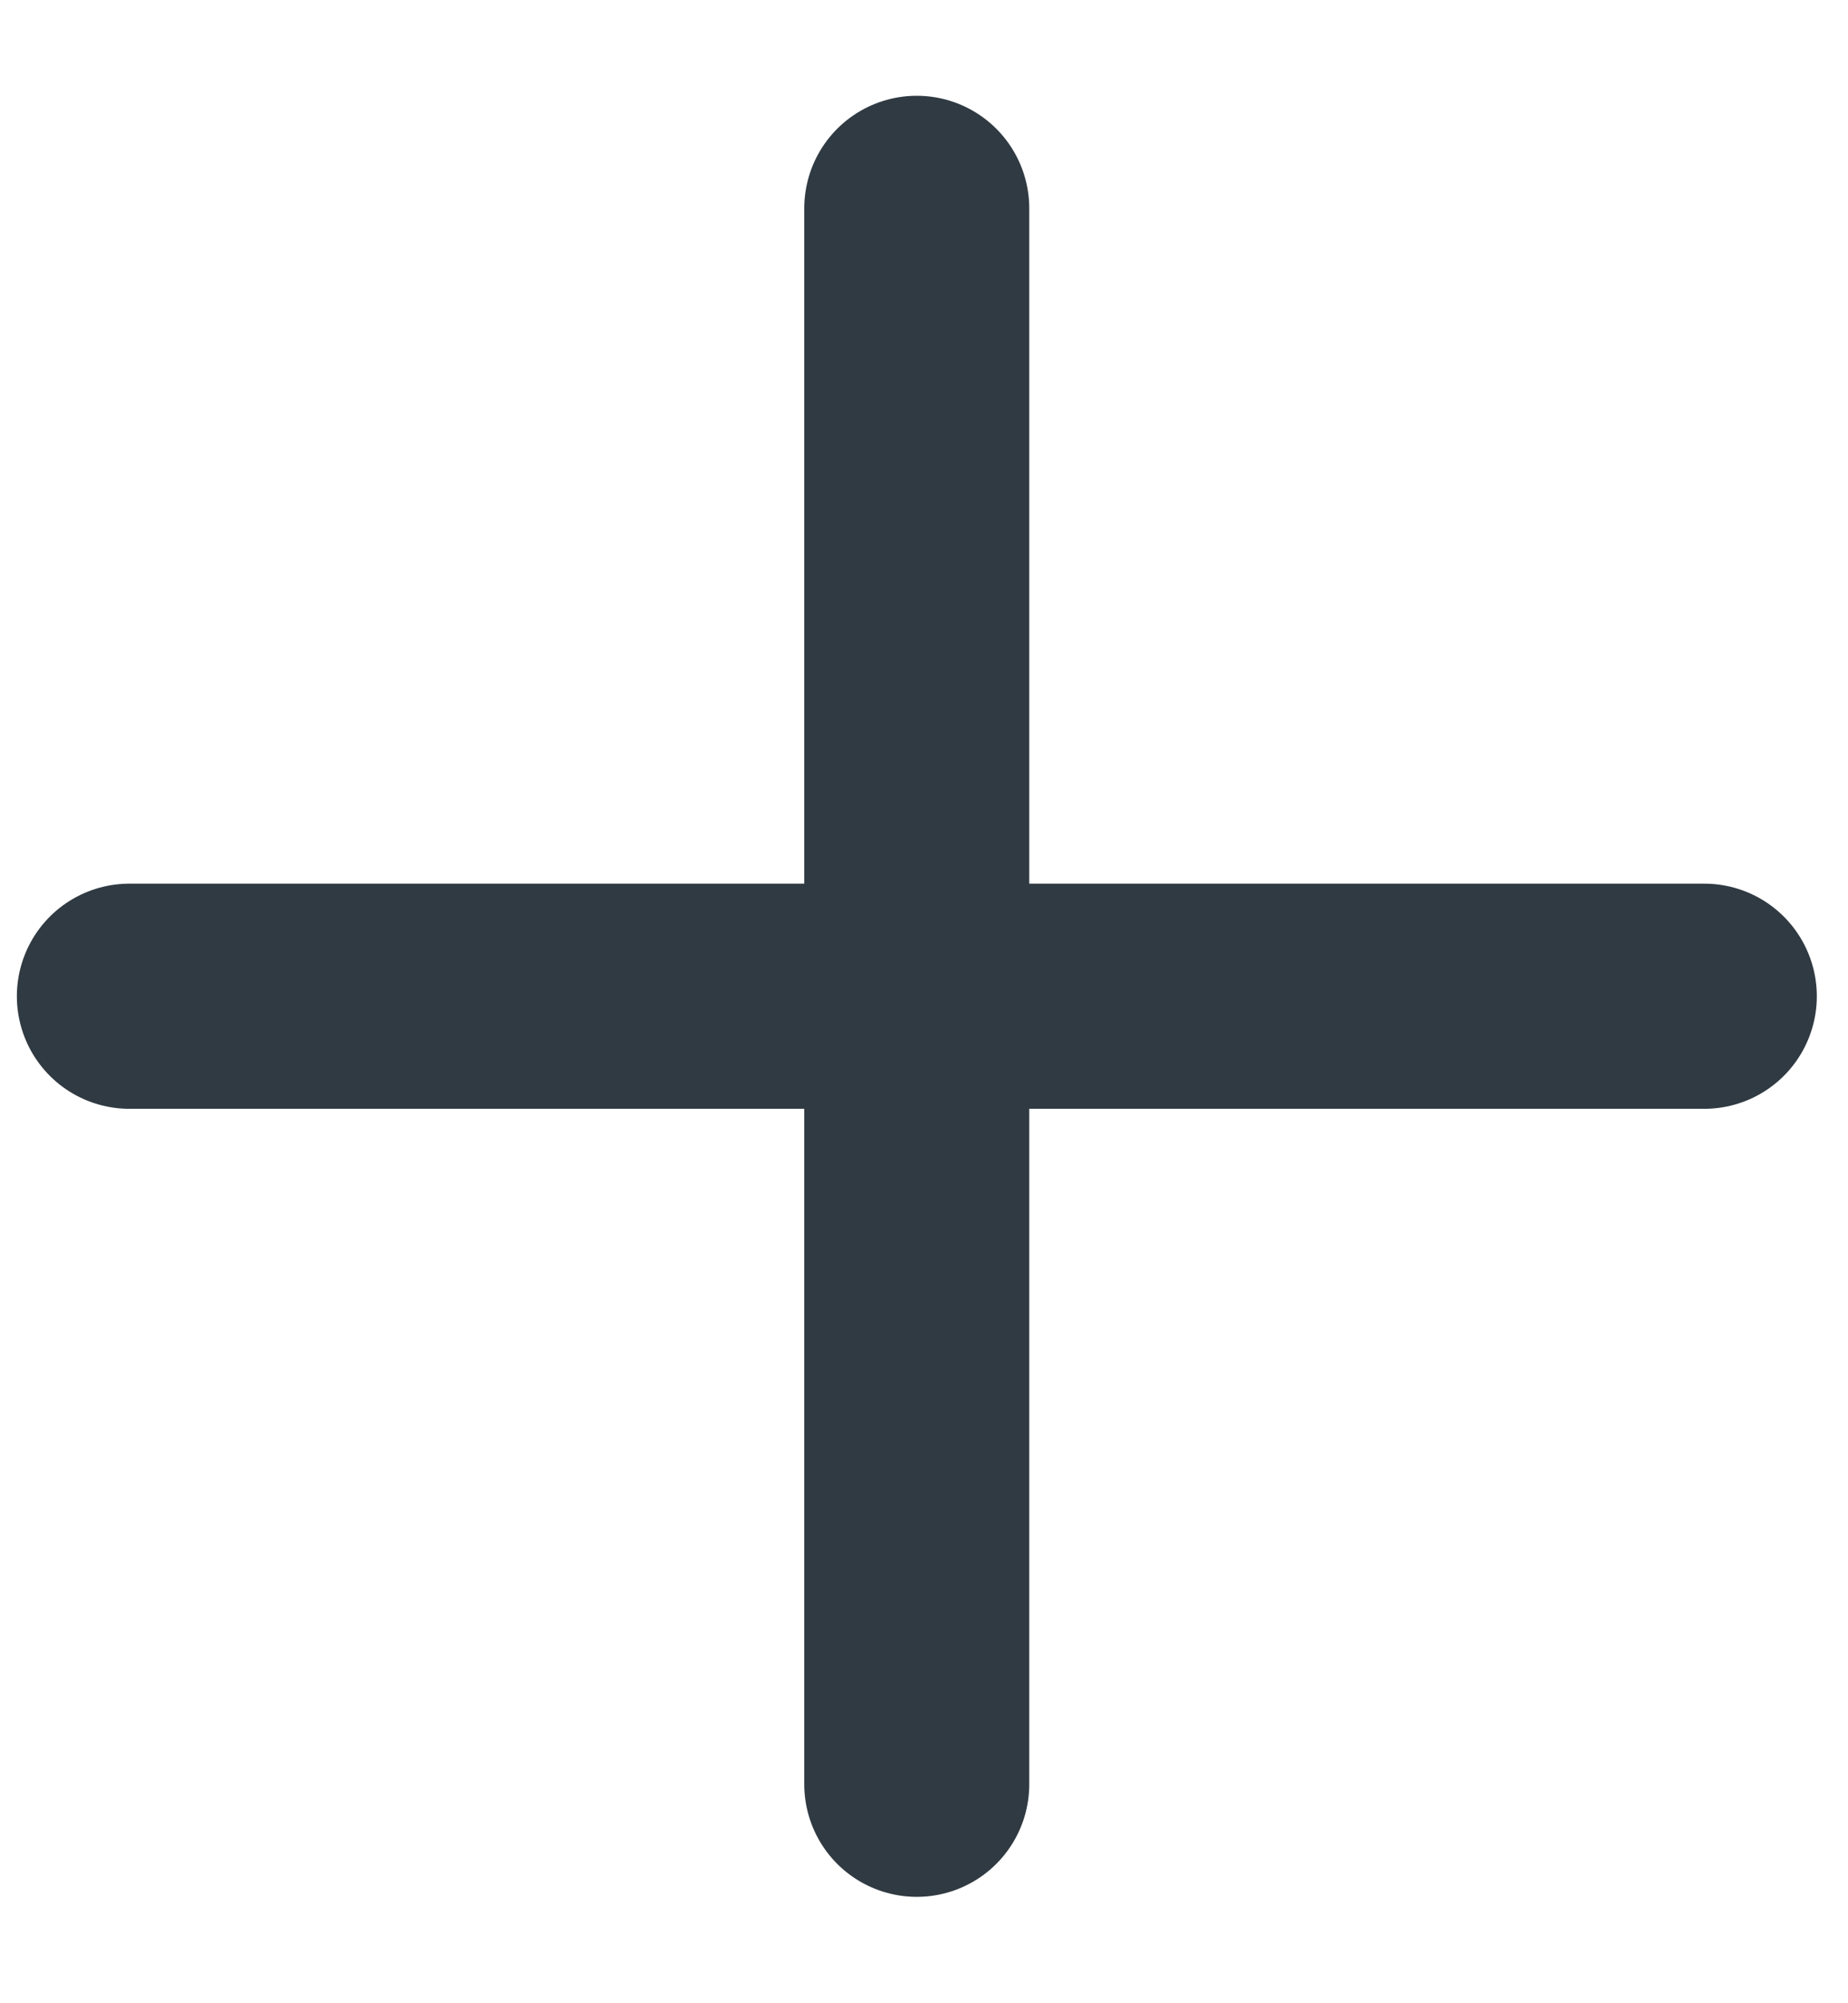 <svg width="12" height="13" viewBox="0 0 12 13" fill="none" xmlns="http://www.w3.org/2000/svg">
<path d="M5.953 1.352V11.579" stroke="#303A42" stroke-width="1.461" stroke-linecap="round" stroke-linejoin="round"/>
<path d="M0.84 6.465H11.067" stroke="#303A42" stroke-width="1.461" stroke-linecap="round" stroke-linejoin="round"/>
</svg>
